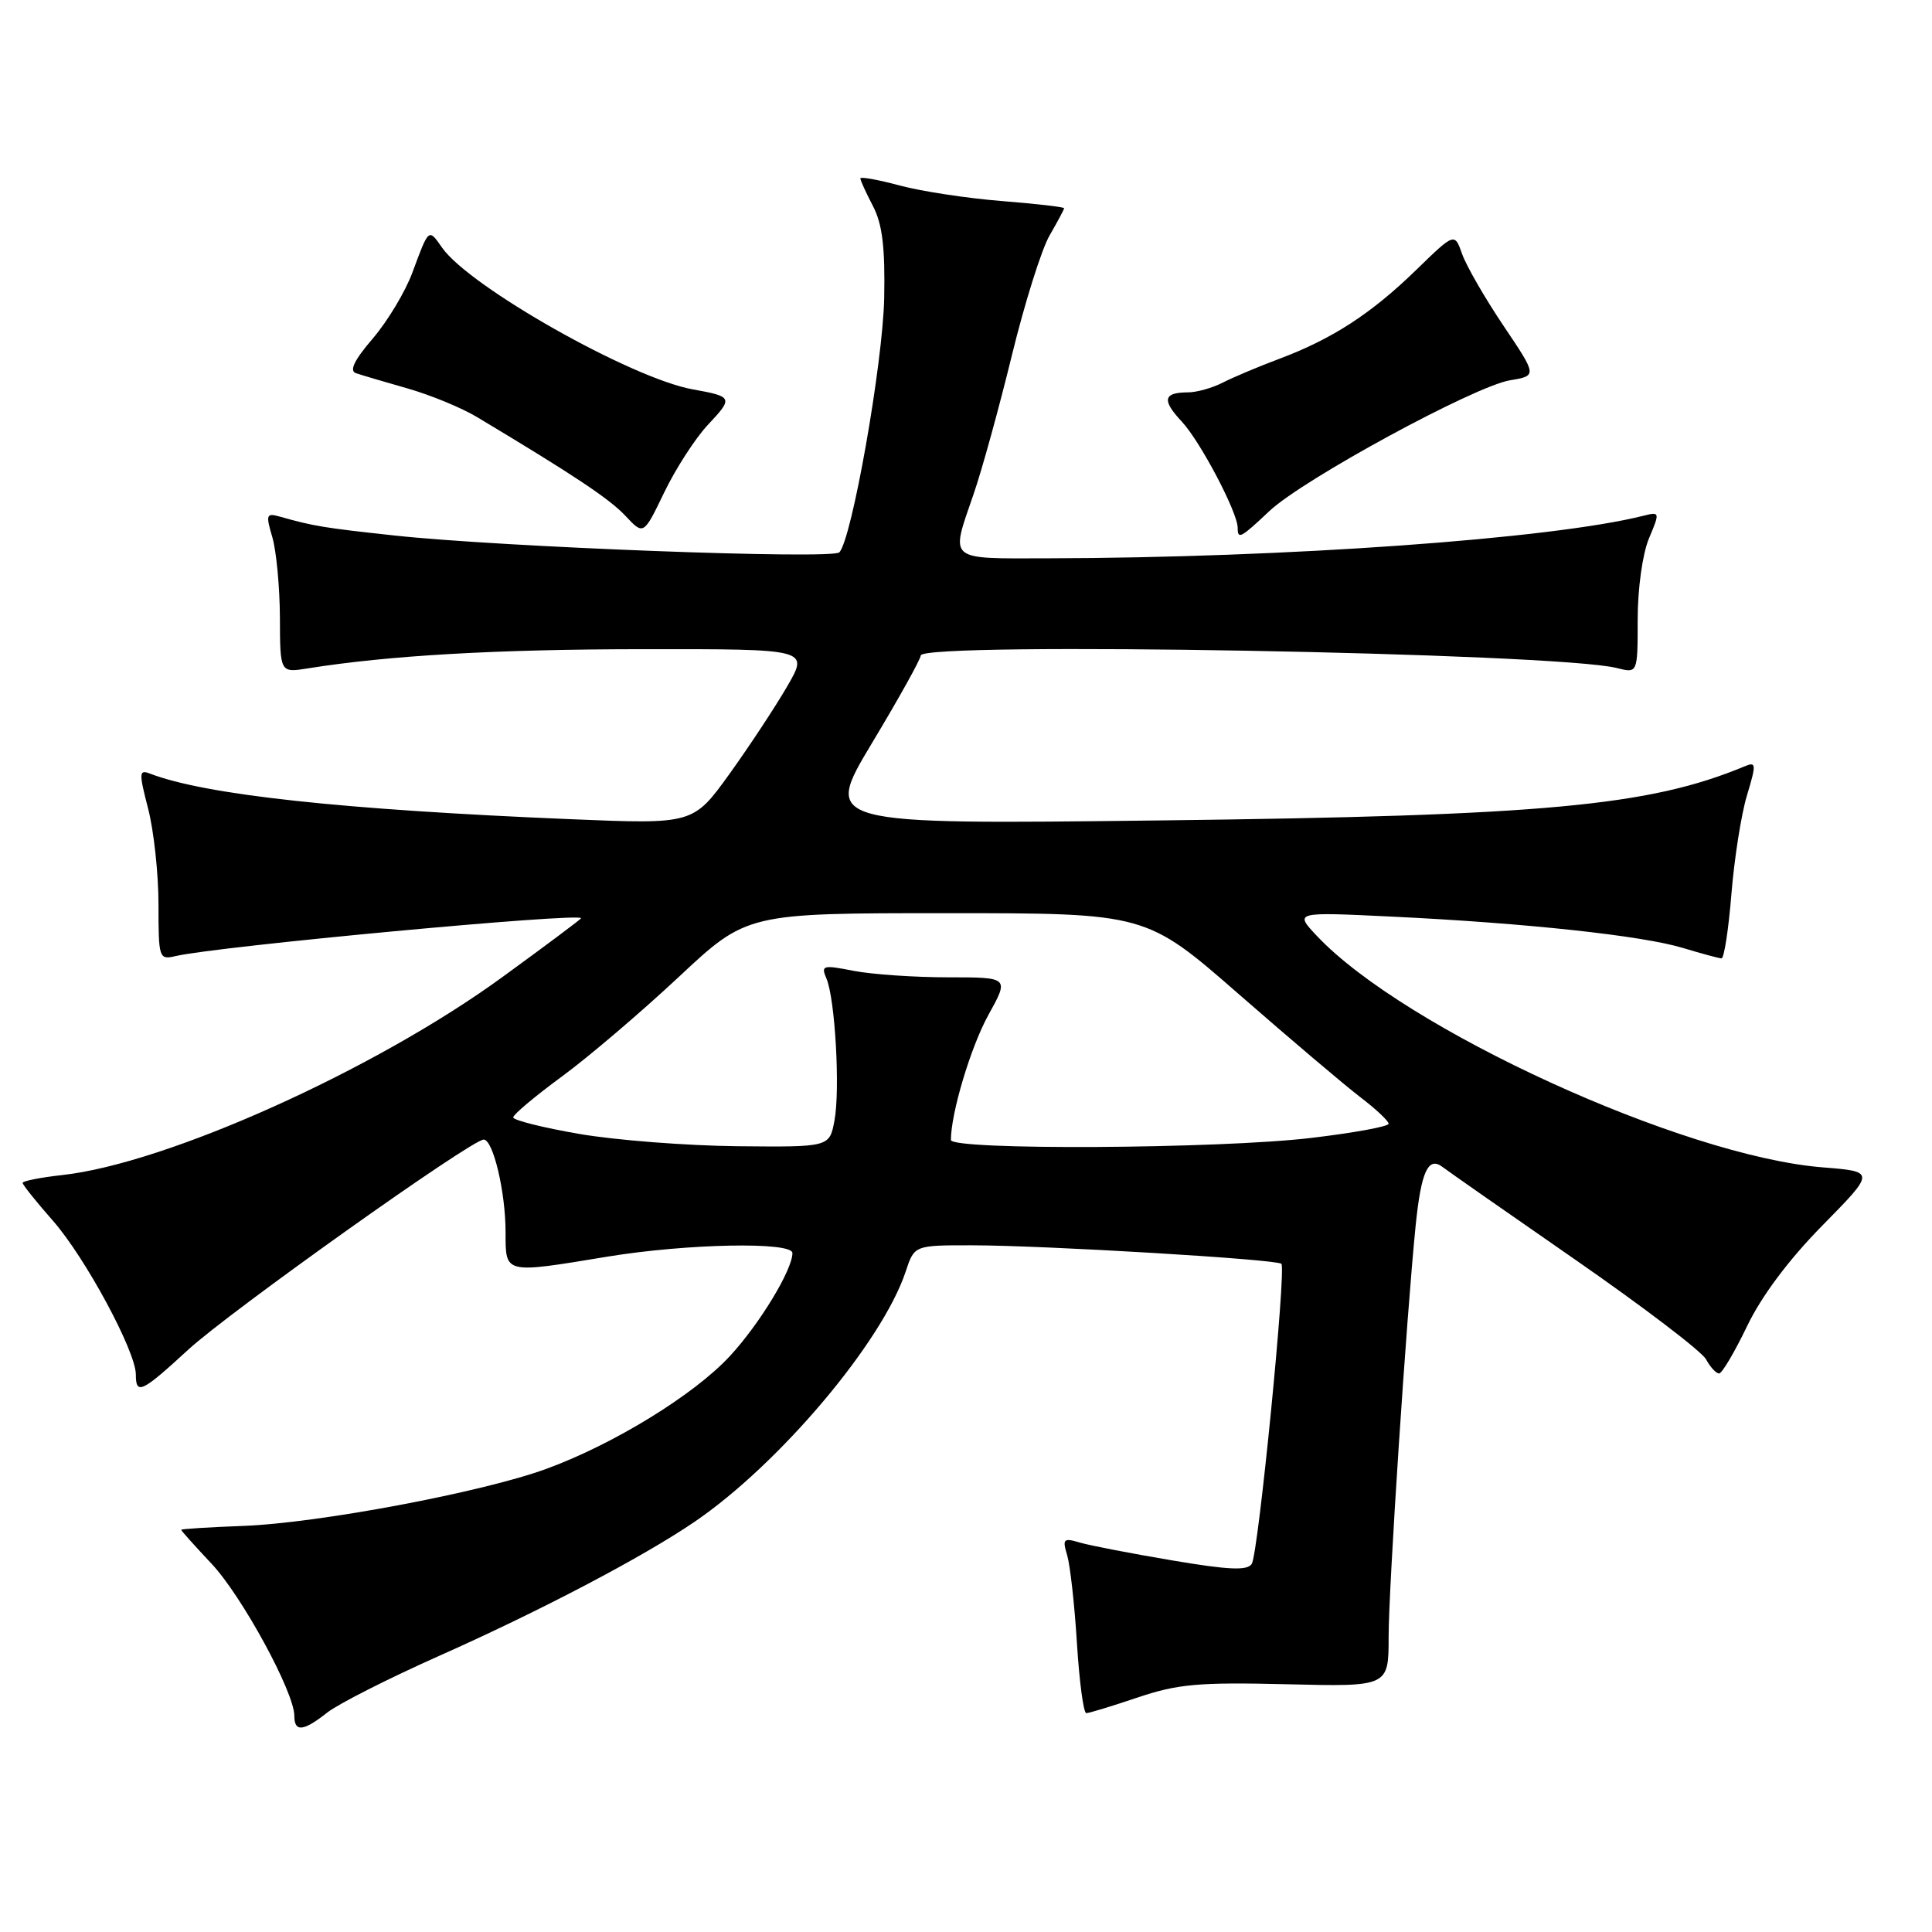 <?xml version="1.0" encoding="UTF-8" standalone="no"?>
<!DOCTYPE svg PUBLIC "-//W3C//DTD SVG 1.1//EN" "http://www.w3.org/Graphics/SVG/1.1/DTD/svg11.dtd" >
<svg xmlns="http://www.w3.org/2000/svg" xmlns:xlink="http://www.w3.org/1999/xlink" version="1.1" viewBox="0 0 256 256">
 <g >
 <path fill="currentColor"
d=" M 43.38 226.91 C 44.84 225.77 51.48 222.40 58.15 219.43 C 71.59 213.45 85.14 206.34 92.00 201.67 C 103.25 194.02 116.92 177.82 120.01 168.48 C 121.16 165.00 121.16 165.00 128.83 165.01 C 138.43 165.02 169.19 166.86 169.79 167.46 C 170.46 168.12 166.74 205.81 165.87 207.21 C 165.30 208.14 162.88 208.04 155.31 206.76 C 149.92 205.85 144.42 204.79 143.09 204.40 C 140.91 203.75 140.75 203.91 141.41 206.09 C 141.80 207.42 142.39 212.66 142.70 217.75 C 143.02 222.84 143.57 227.00 143.94 227.00 C 144.31 227.00 147.38 226.06 150.77 224.92 C 156.05 223.14 158.82 222.89 170.46 223.17 C 184.00 223.50 184.00 223.50 184.00 216.88 C 184.00 210.40 186.36 174.51 187.58 162.40 C 188.31 155.21 189.25 153.17 191.17 154.65 C 191.90 155.21 199.82 160.74 208.78 166.95 C 217.73 173.16 225.51 179.08 226.06 180.12 C 226.62 181.15 227.39 181.99 227.79 181.99 C 228.18 181.98 229.84 179.17 231.49 175.74 C 233.40 171.75 237.01 166.92 241.49 162.37 C 248.50 155.24 248.50 155.24 241.50 154.68 C 222.95 153.20 186.10 136.33 174.50 124.02 C 171.50 120.83 171.50 120.83 184.50 121.46 C 202.18 122.31 217.58 123.97 223.00 125.61 C 225.47 126.36 227.78 126.98 228.11 126.99 C 228.45 127.00 229.04 123.17 229.42 118.48 C 229.80 113.79 230.72 107.91 231.48 105.40 C 232.74 101.22 232.71 100.90 231.18 101.54 C 218.57 106.80 204.55 108.10 153.78 108.71 C 109.07 109.25 109.07 109.25 115.53 98.48 C 119.09 92.56 122.00 87.33 122.00 86.86 C 122.00 84.98 206.24 86.49 214.25 88.52 C 217.00 89.22 217.00 89.22 217.00 82.08 C 217.00 78.00 217.64 73.40 218.49 71.36 C 219.97 67.84 219.95 67.79 217.72 68.35 C 205.54 71.41 170.29 73.92 138.75 73.98 C 125.42 74.00 125.92 74.44 129.00 65.49 C 130.11 62.29 132.39 54.00 134.08 47.08 C 135.77 40.16 138.02 33.01 139.08 31.19 C 140.13 29.37 141.00 27.75 141.00 27.59 C 141.00 27.43 137.29 27.00 132.75 26.64 C 128.21 26.28 122.14 25.36 119.25 24.59 C 116.36 23.81 114.00 23.39 114.00 23.64 C 114.00 23.89 114.75 25.54 115.67 27.30 C 116.92 29.70 117.29 32.76 117.16 39.50 C 116.98 48.20 112.86 71.54 111.21 73.19 C 110.25 74.15 66.41 72.49 52.30 70.96 C 42.95 69.95 41.54 69.72 37.06 68.45 C 35.28 67.95 35.20 68.19 36.09 71.20 C 36.62 73.02 37.07 77.80 37.09 81.83 C 37.11 89.16 37.11 89.16 40.81 88.56 C 51.53 86.85 65.74 86.03 85.33 86.02 C 107.17 86.00 107.17 86.00 104.33 90.91 C 102.77 93.60 99.33 98.83 96.68 102.52 C 91.85 109.22 91.85 109.22 75.68 108.55 C 45.35 107.29 27.23 105.33 19.88 102.51 C 18.41 101.94 18.39 102.37 19.63 107.16 C 20.38 110.06 21.00 115.76 21.00 119.83 C 21.00 126.98 21.07 127.20 23.25 126.69 C 28.78 125.39 77.00 120.89 77.00 121.67 C 77.00 121.78 72.30 125.30 66.55 129.48 C 49.69 141.77 22.09 154.18 8.25 155.70 C 5.36 156.02 3.00 156.49 3.00 156.74 C 3.00 156.99 4.80 159.24 7.00 161.74 C 11.29 166.61 18.00 179.06 18.00 182.13 C 18.00 184.88 18.77 184.52 24.92 178.86 C 30.39 173.82 62.48 151.00 64.09 151.00 C 65.34 151.00 66.99 157.94 66.99 163.25 C 67.00 168.85 66.72 168.78 80.50 166.51 C 91.05 164.78 105.00 164.51 105.00 166.04 C 105.00 168.26 100.67 175.40 96.74 179.66 C 92.01 184.80 81.28 191.39 72.37 194.64 C 63.89 197.74 42.18 201.82 32.26 202.19 C 27.72 202.36 24.01 202.59 24.01 202.71 C 24.00 202.82 25.82 204.85 28.04 207.21 C 32.06 211.49 39.00 224.24 39.00 227.35 C 39.00 229.55 40.19 229.43 43.38 226.91 Z  M 93.82 56.27 C 97.18 52.69 97.11 52.55 91.78 51.59 C 83.64 50.12 62.22 38.01 58.59 32.83 C 56.78 30.24 56.84 30.18 54.65 36.10 C 53.72 38.63 51.35 42.57 49.40 44.85 C 46.93 47.73 46.25 49.14 47.17 49.45 C 47.90 49.70 50.98 50.61 54.00 51.47 C 57.02 52.33 61.18 54.04 63.22 55.27 C 76.13 63.01 80.77 66.10 82.89 68.37 C 85.28 70.92 85.28 70.92 88.03 65.21 C 89.55 62.07 92.15 58.04 93.82 56.27 Z  M 168.20 67.72 C 172.65 63.52 195.38 51.17 200.09 50.39 C 203.68 49.79 203.68 49.79 199.21 43.15 C 196.75 39.49 194.29 35.22 193.74 33.66 C 192.74 30.82 192.74 30.82 187.62 35.80 C 181.68 41.57 176.52 44.92 169.50 47.55 C 166.75 48.58 163.38 50.00 162.00 50.71 C 160.62 51.41 158.56 51.99 157.42 51.99 C 154.14 52.00 153.92 53.01 156.59 55.86 C 159.04 58.48 164.00 67.90 164.00 69.94 C 164.00 71.52 164.39 71.31 168.20 67.72 Z  M 76.75 150.25 C 71.94 149.42 68.00 148.43 68.00 148.06 C 68.00 147.69 70.89 145.26 74.43 142.66 C 77.97 140.07 84.93 134.13 89.92 129.47 C 98.97 121.00 98.97 121.00 125.42 121.00 C 151.86 121.00 151.86 121.00 164.18 131.76 C 170.96 137.68 178.19 143.81 180.25 145.38 C 182.31 146.95 184.00 148.54 184.00 148.90 C 184.00 149.27 179.39 150.11 173.75 150.78 C 161.52 152.24 126.00 152.43 126.00 151.05 C 126.00 147.49 128.64 138.70 130.96 134.50 C 133.73 129.50 133.73 129.50 125.62 129.50 C 121.15 129.50 115.52 129.11 113.10 128.64 C 109.03 127.84 108.76 127.91 109.50 129.64 C 110.66 132.32 111.34 144.37 110.57 148.49 C 109.91 152.00 109.91 152.00 97.70 151.88 C 90.99 151.81 81.56 151.08 76.75 150.25 Z "/>
</g>
</svg>